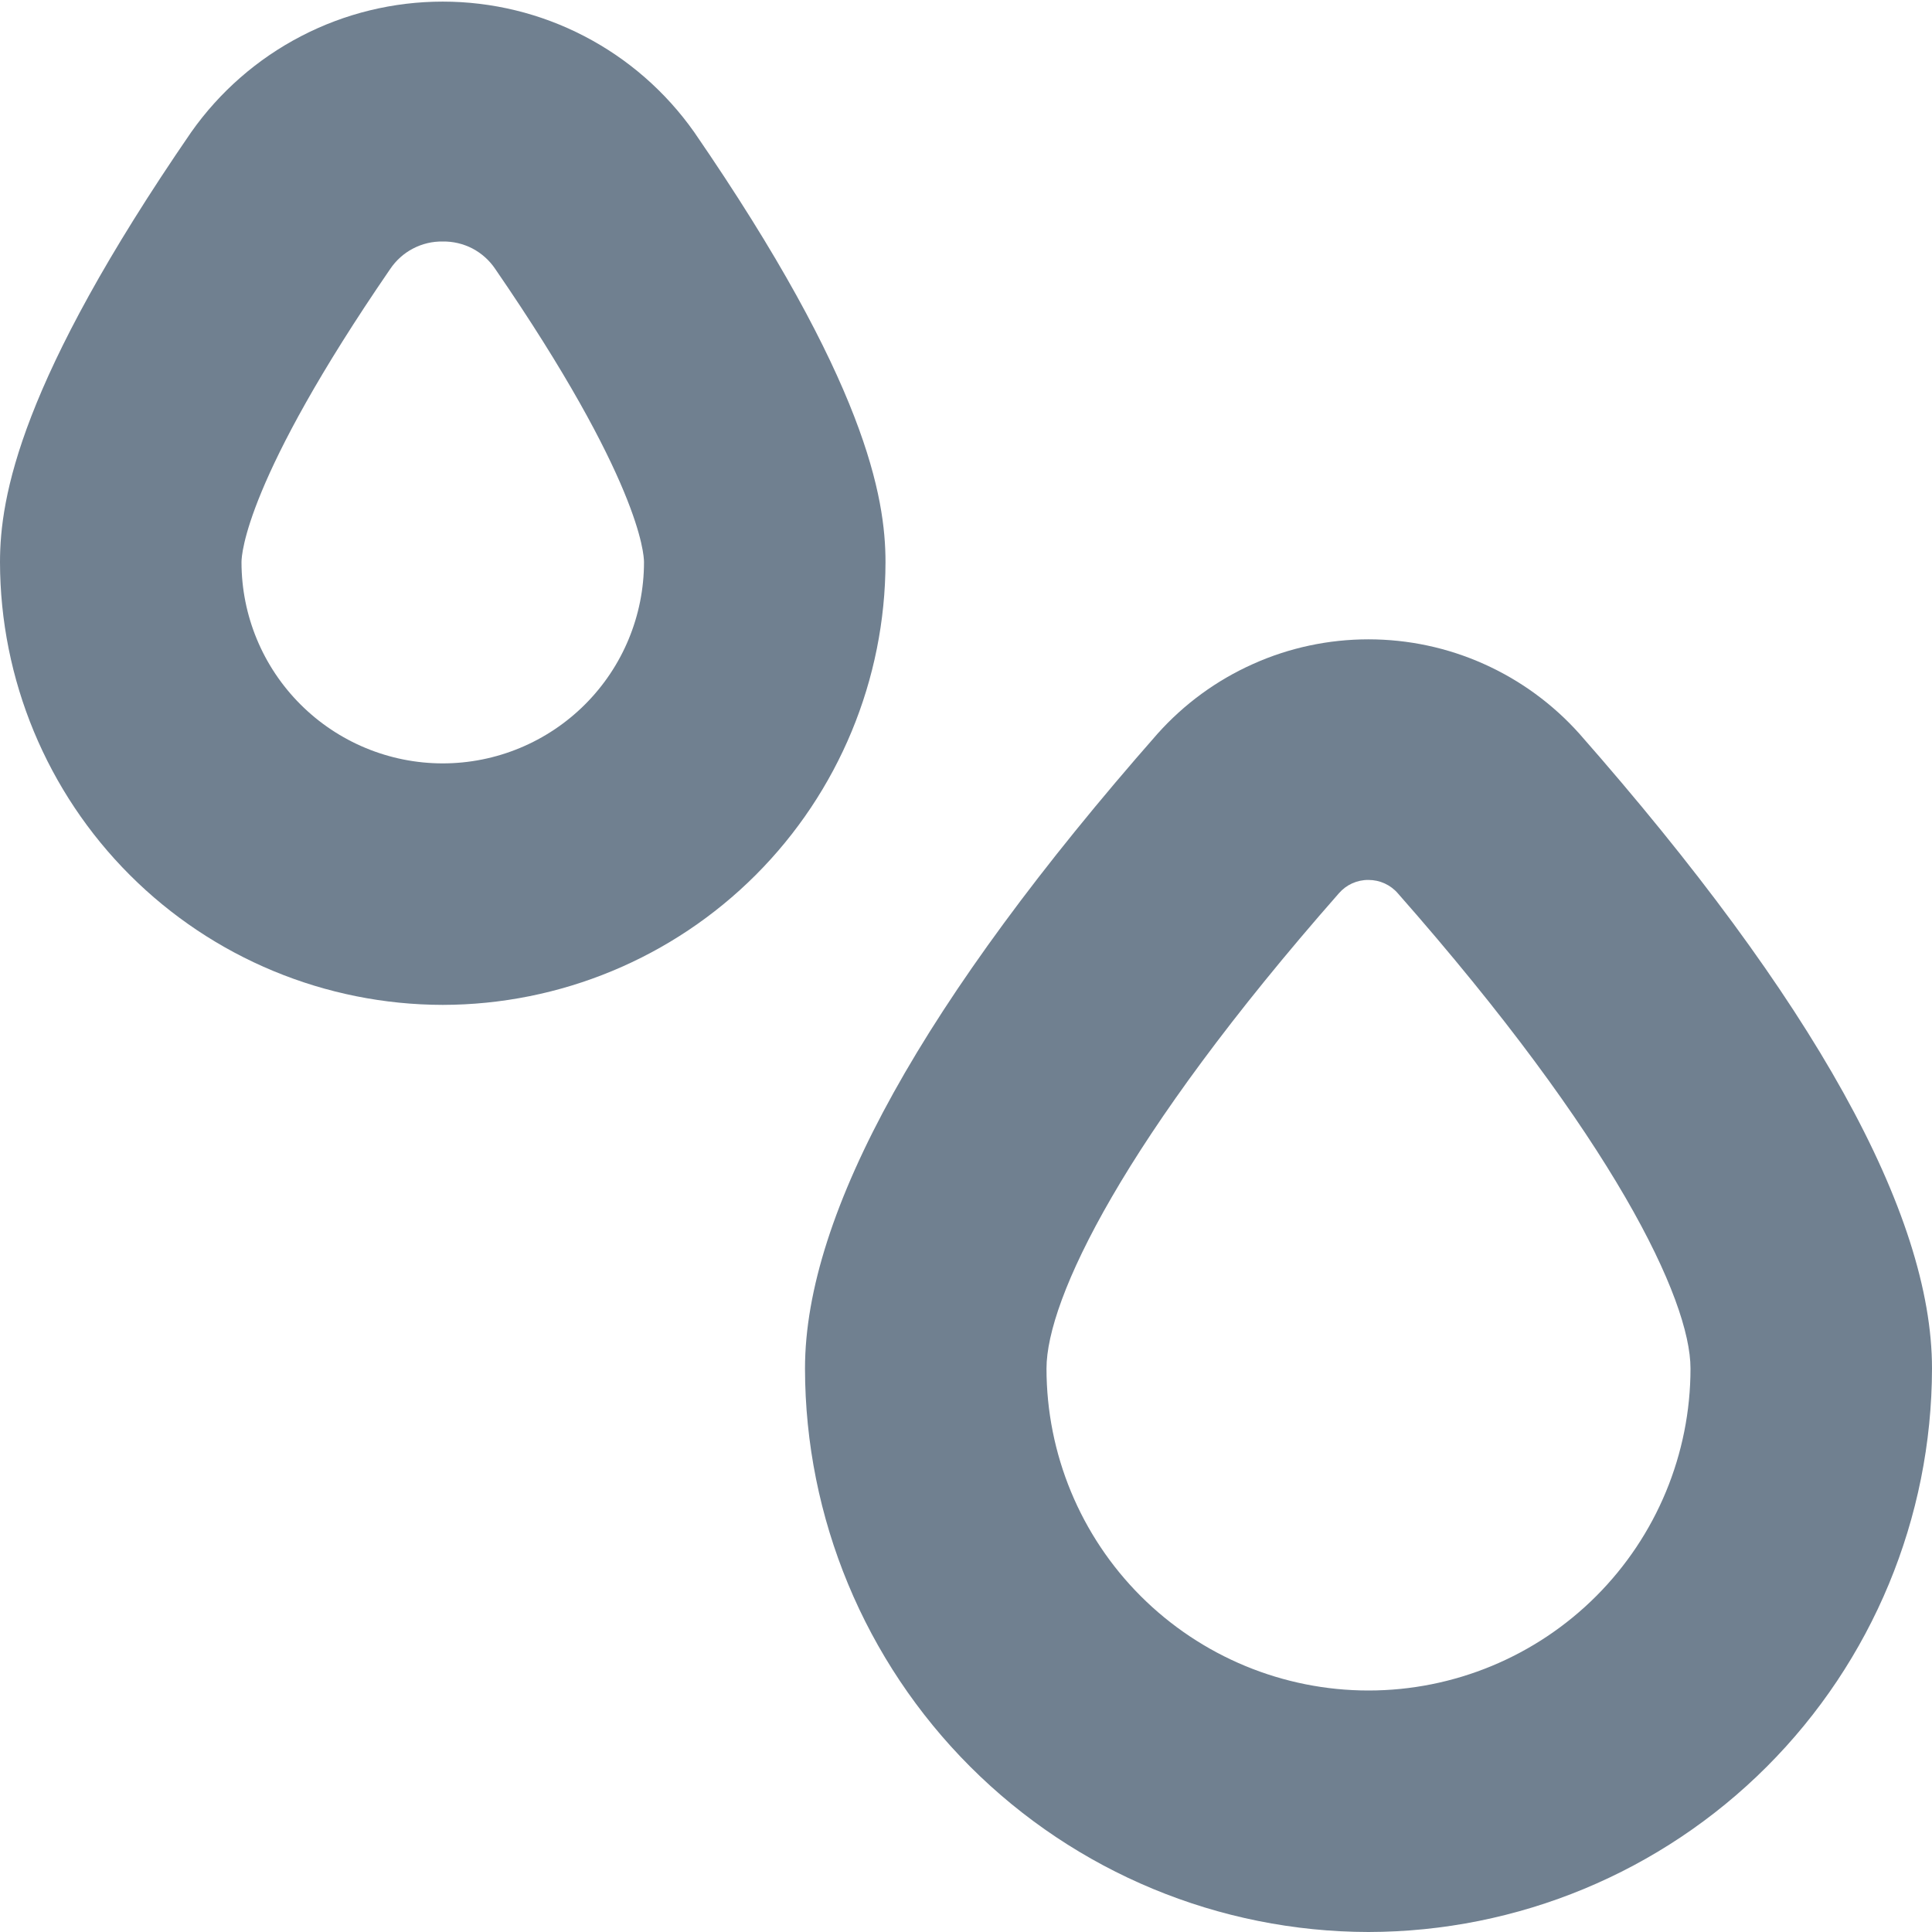 <svg width="24" height="24" viewBox="0 0 24 24" fill="none" xmlns="http://www.w3.org/2000/svg">
<g clip-path="url(#clip0_9_7092)">
<path d="M17 24C15.144 23.997 13.365 23.259 12.053 21.947C10.741 20.635 10.002 18.856 10 17C10 15.073 11.474 12.42 14.379 9.115C14.709 8.746 15.112 8.451 15.564 8.249C16.015 8.046 16.505 7.942 16.999 7.942C17.494 7.942 17.983 8.046 18.435 8.249C18.886 8.451 19.29 8.746 19.62 9.115C22.526 12.42 24 15.073 24 17C23.997 18.856 23.259 20.635 21.947 21.947C20.635 23.259 18.856 23.997 17 24ZM17 10.931C16.93 10.93 16.861 10.945 16.798 10.973C16.734 11.002 16.678 11.044 16.632 11.097C13.954 14.142 13 16.143 13 17C13 18.061 13.421 19.078 14.171 19.828C14.922 20.578 15.939 21 17 21C18.061 21 19.078 20.578 19.828 19.828C20.578 19.078 21 18.061 21 17C21 16.143 20.046 14.142 17.367 11.1C17.322 11.047 17.265 11.004 17.202 10.975C17.139 10.946 17.07 10.931 17 10.931Z" fill="#708090"/>
<path d="M5.5 12.483C4.042 12.481 2.644 11.901 1.613 10.87C0.582 9.839 0.002 8.441 0 6.983C0 6.175 0.246 4.74 2.375 1.642C2.728 1.141 3.196 0.732 3.739 0.45C4.283 0.167 4.887 0.02 5.5 0.02C6.112 0.02 6.716 0.167 7.26 0.45C7.803 0.732 8.271 1.141 8.624 1.642C10.754 4.74 11 6.175 11 6.983C10.998 8.441 10.418 9.839 9.387 10.87C8.356 11.901 6.958 12.481 5.5 12.483ZM5.5 3C5.371 2.998 5.244 3.028 5.13 3.088C5.016 3.147 4.919 3.235 4.847 3.342C3.052 5.955 3 6.886 3 6.983C3 7.646 3.263 8.281 3.732 8.75C4.201 9.219 4.837 9.483 5.5 9.483C6.163 9.483 6.799 9.219 7.268 8.75C7.737 8.281 8 7.646 8 6.983C8 6.883 7.948 5.955 6.152 3.341C6.08 3.234 5.983 3.147 5.869 3.087C5.755 3.028 5.628 2.998 5.5 3Z" fill="#708090"/>
</g>
<defs>
<clipPath id="clip0_9_7092">
<rect width="24" height="24" fill="white"/>
</clipPath>
</defs>
</svg>
